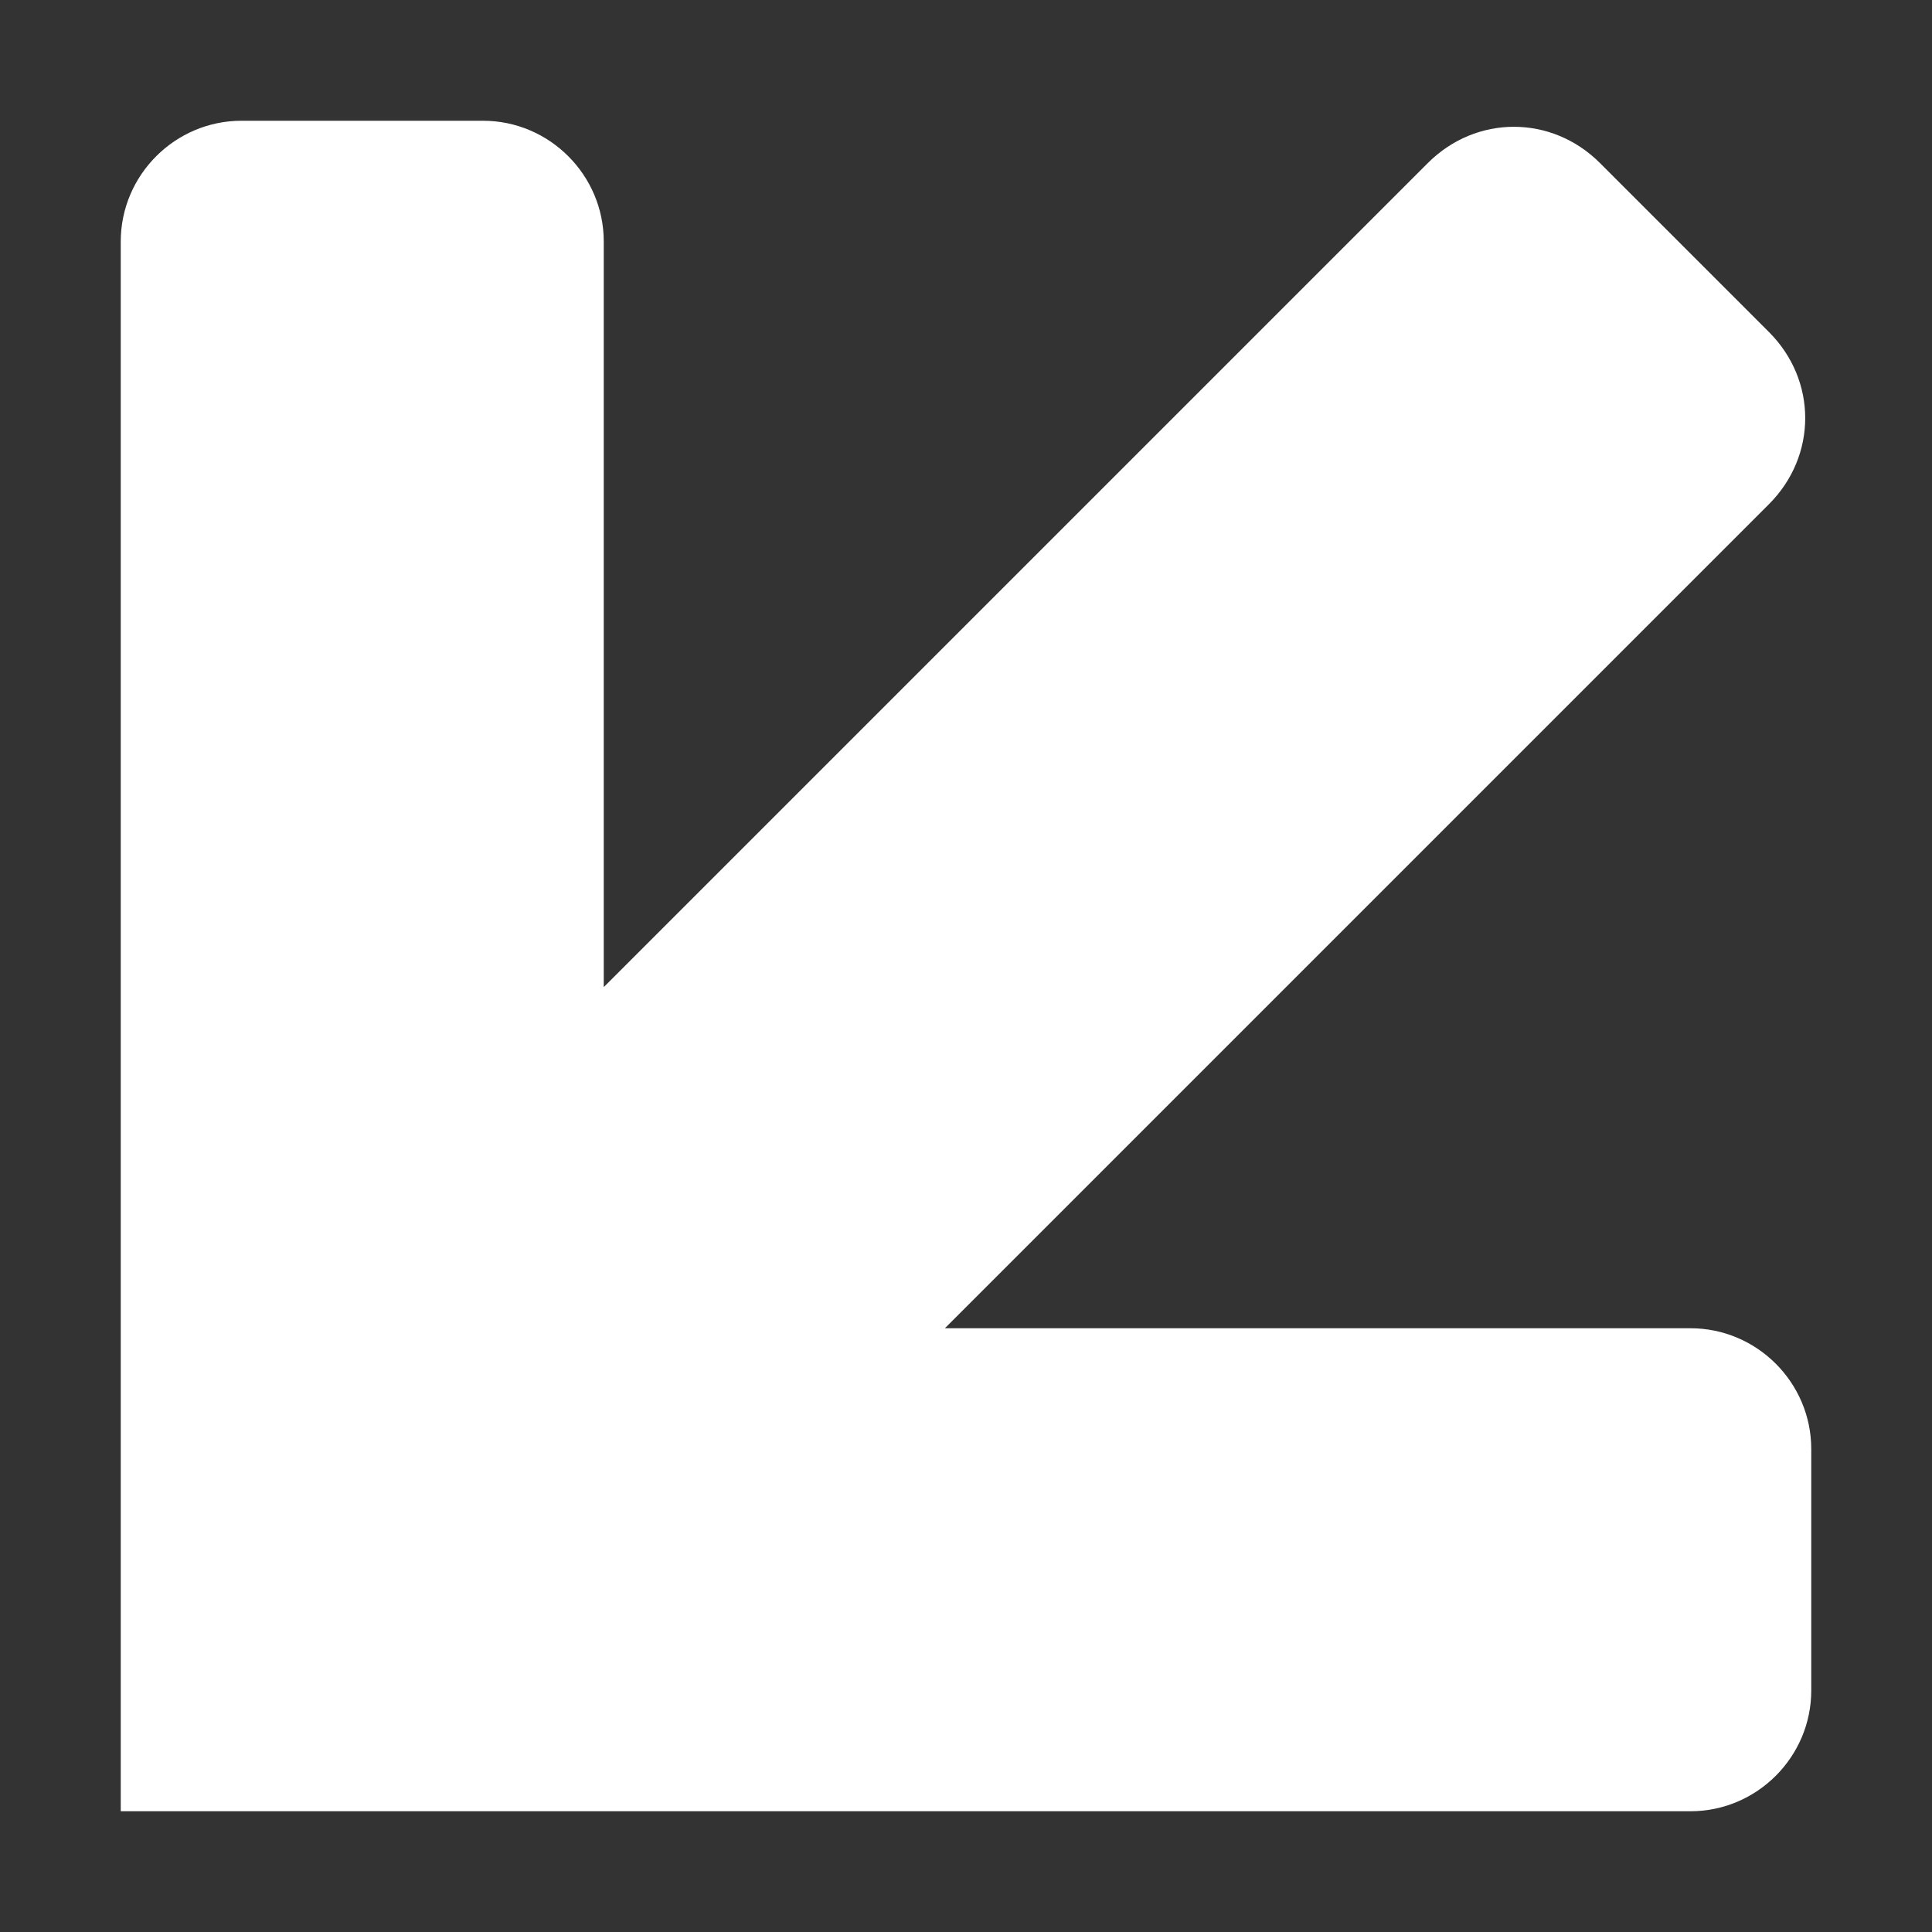 <?xml version="1.0" encoding="utf-8"?>
<!-- Generator: Adobe Illustrator 22.0.0, SVG Export Plug-In . SVG Version: 6.00 Build 0)  -->
<svg version="1.1" id="图层_1" xmlns="http://www.w3.org/2000/svg" xmlns:xlink="http://www.w3.org/1999/xlink" x="0px" y="0px"
	 viewBox="0 0 64 64" style="enable-background:new 0 0 64 64;" xml:space="preserve">
<rect x="0" y="0" width="64" height="64" fill="#333333" stroke="none"/>
<style type="text/css">
	.st0{fill:#FFFFFF;}
</style>
<path class="st0" d="M20,60h36c2.2,0,4-1.8,4-4v-8c0-2.2-1.8-4-4-4H31.3l27.3-27.3c1.6-1.6,1.6-4.1,0-5.7L53,5.4
	c-1.6-1.6-4.1-1.6-5.7,0L20,32.7V8c0-2.2-1.8-4-4-4H8C5.8,4,4,5.8,4,8v36v16H20z"/>
</svg>
